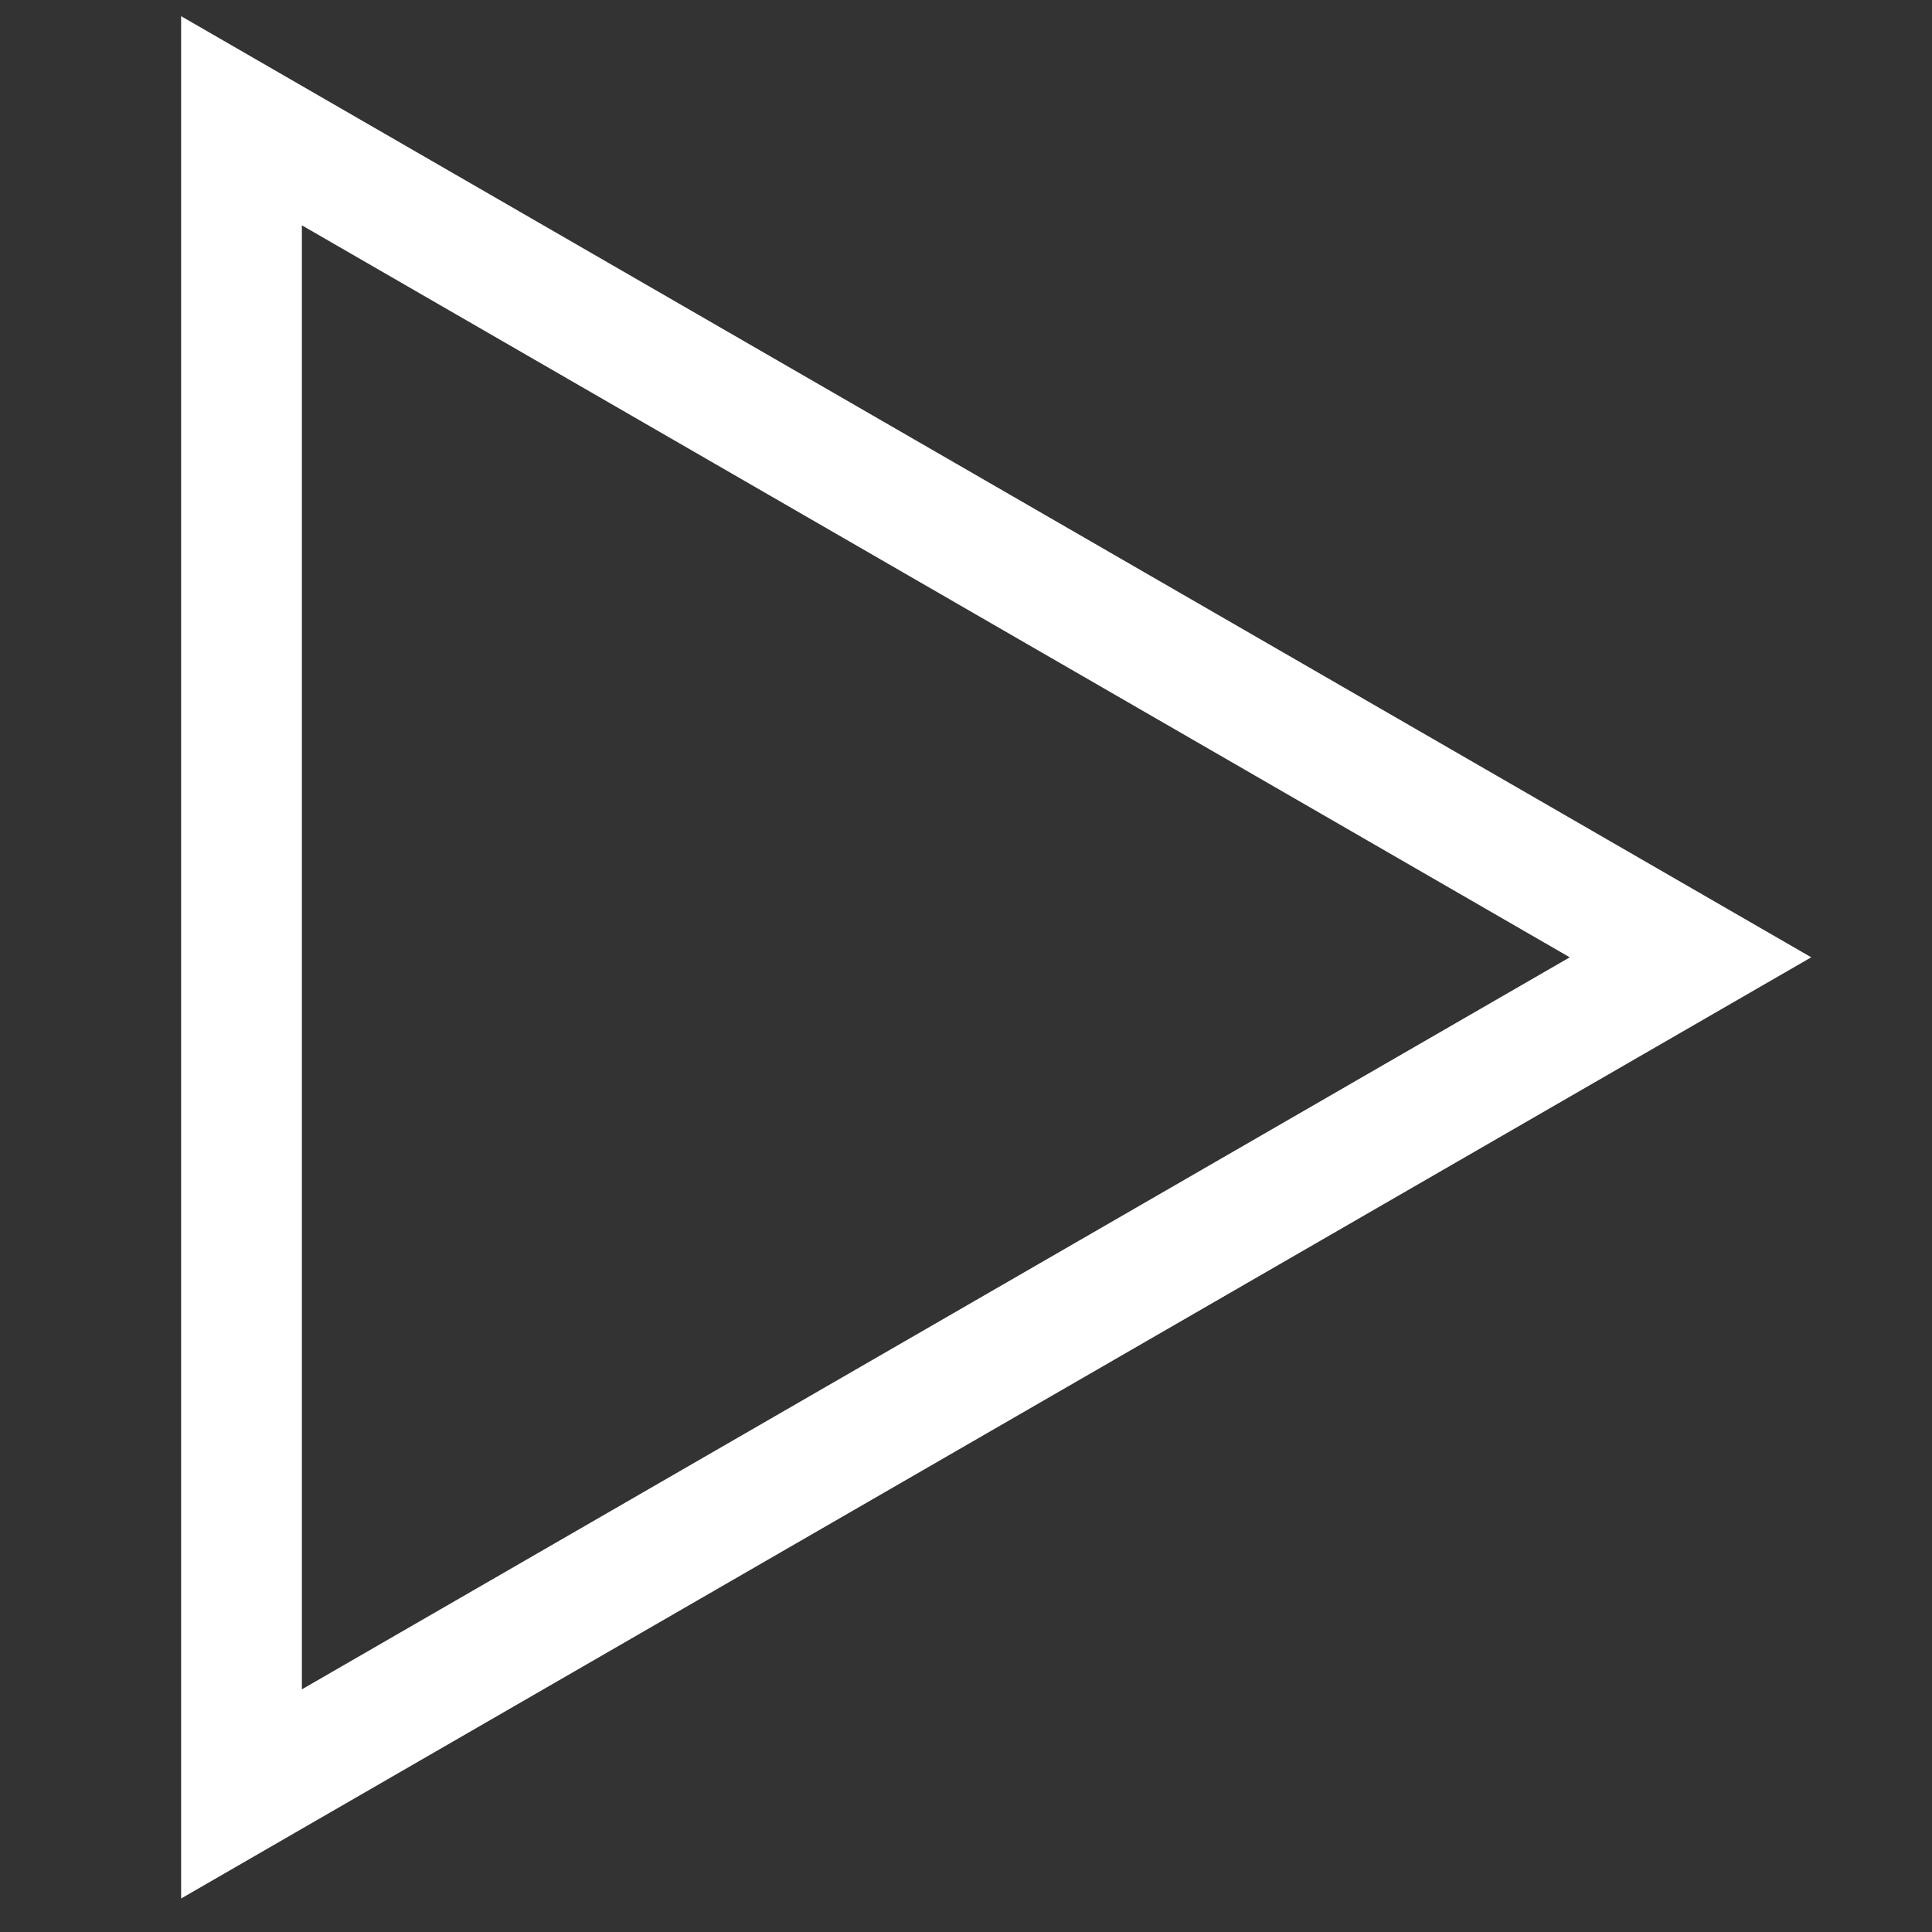 <?xml version="1.0" encoding="UTF-8" standalone="no"?>
<!-- Generator: Gravit.io -->
<svg xmlns="http://www.w3.org/2000/svg" xmlns:xlink="http://www.w3.org/1999/xlink" style="isolation:isolate" viewBox="0 0 32 32" width="32pt" height="32pt"><rect x="0" y="0" width="32" height="32" fill="#333333" stroke="none"/><defs><clipPath id="_clipPath_pQxpZXCCEyBQ9XqRoaZsIg7mzszEmMHQ"><rect width="32" height="32"/></clipPath></defs><g clip-path="url(#_clipPath_pQxpZXCCEyBQ9XqRoaZsIg7mzszEmMHQ)"><polygon points="28,15.856,4,29.713,4,2" fill="none" vector-effect="non-scaling-stroke" stroke-width="2" stroke="rgb(255,255,255)" stroke-linejoin="miter" stroke-linecap="square" stroke-miterlimit="3"/></g></svg>